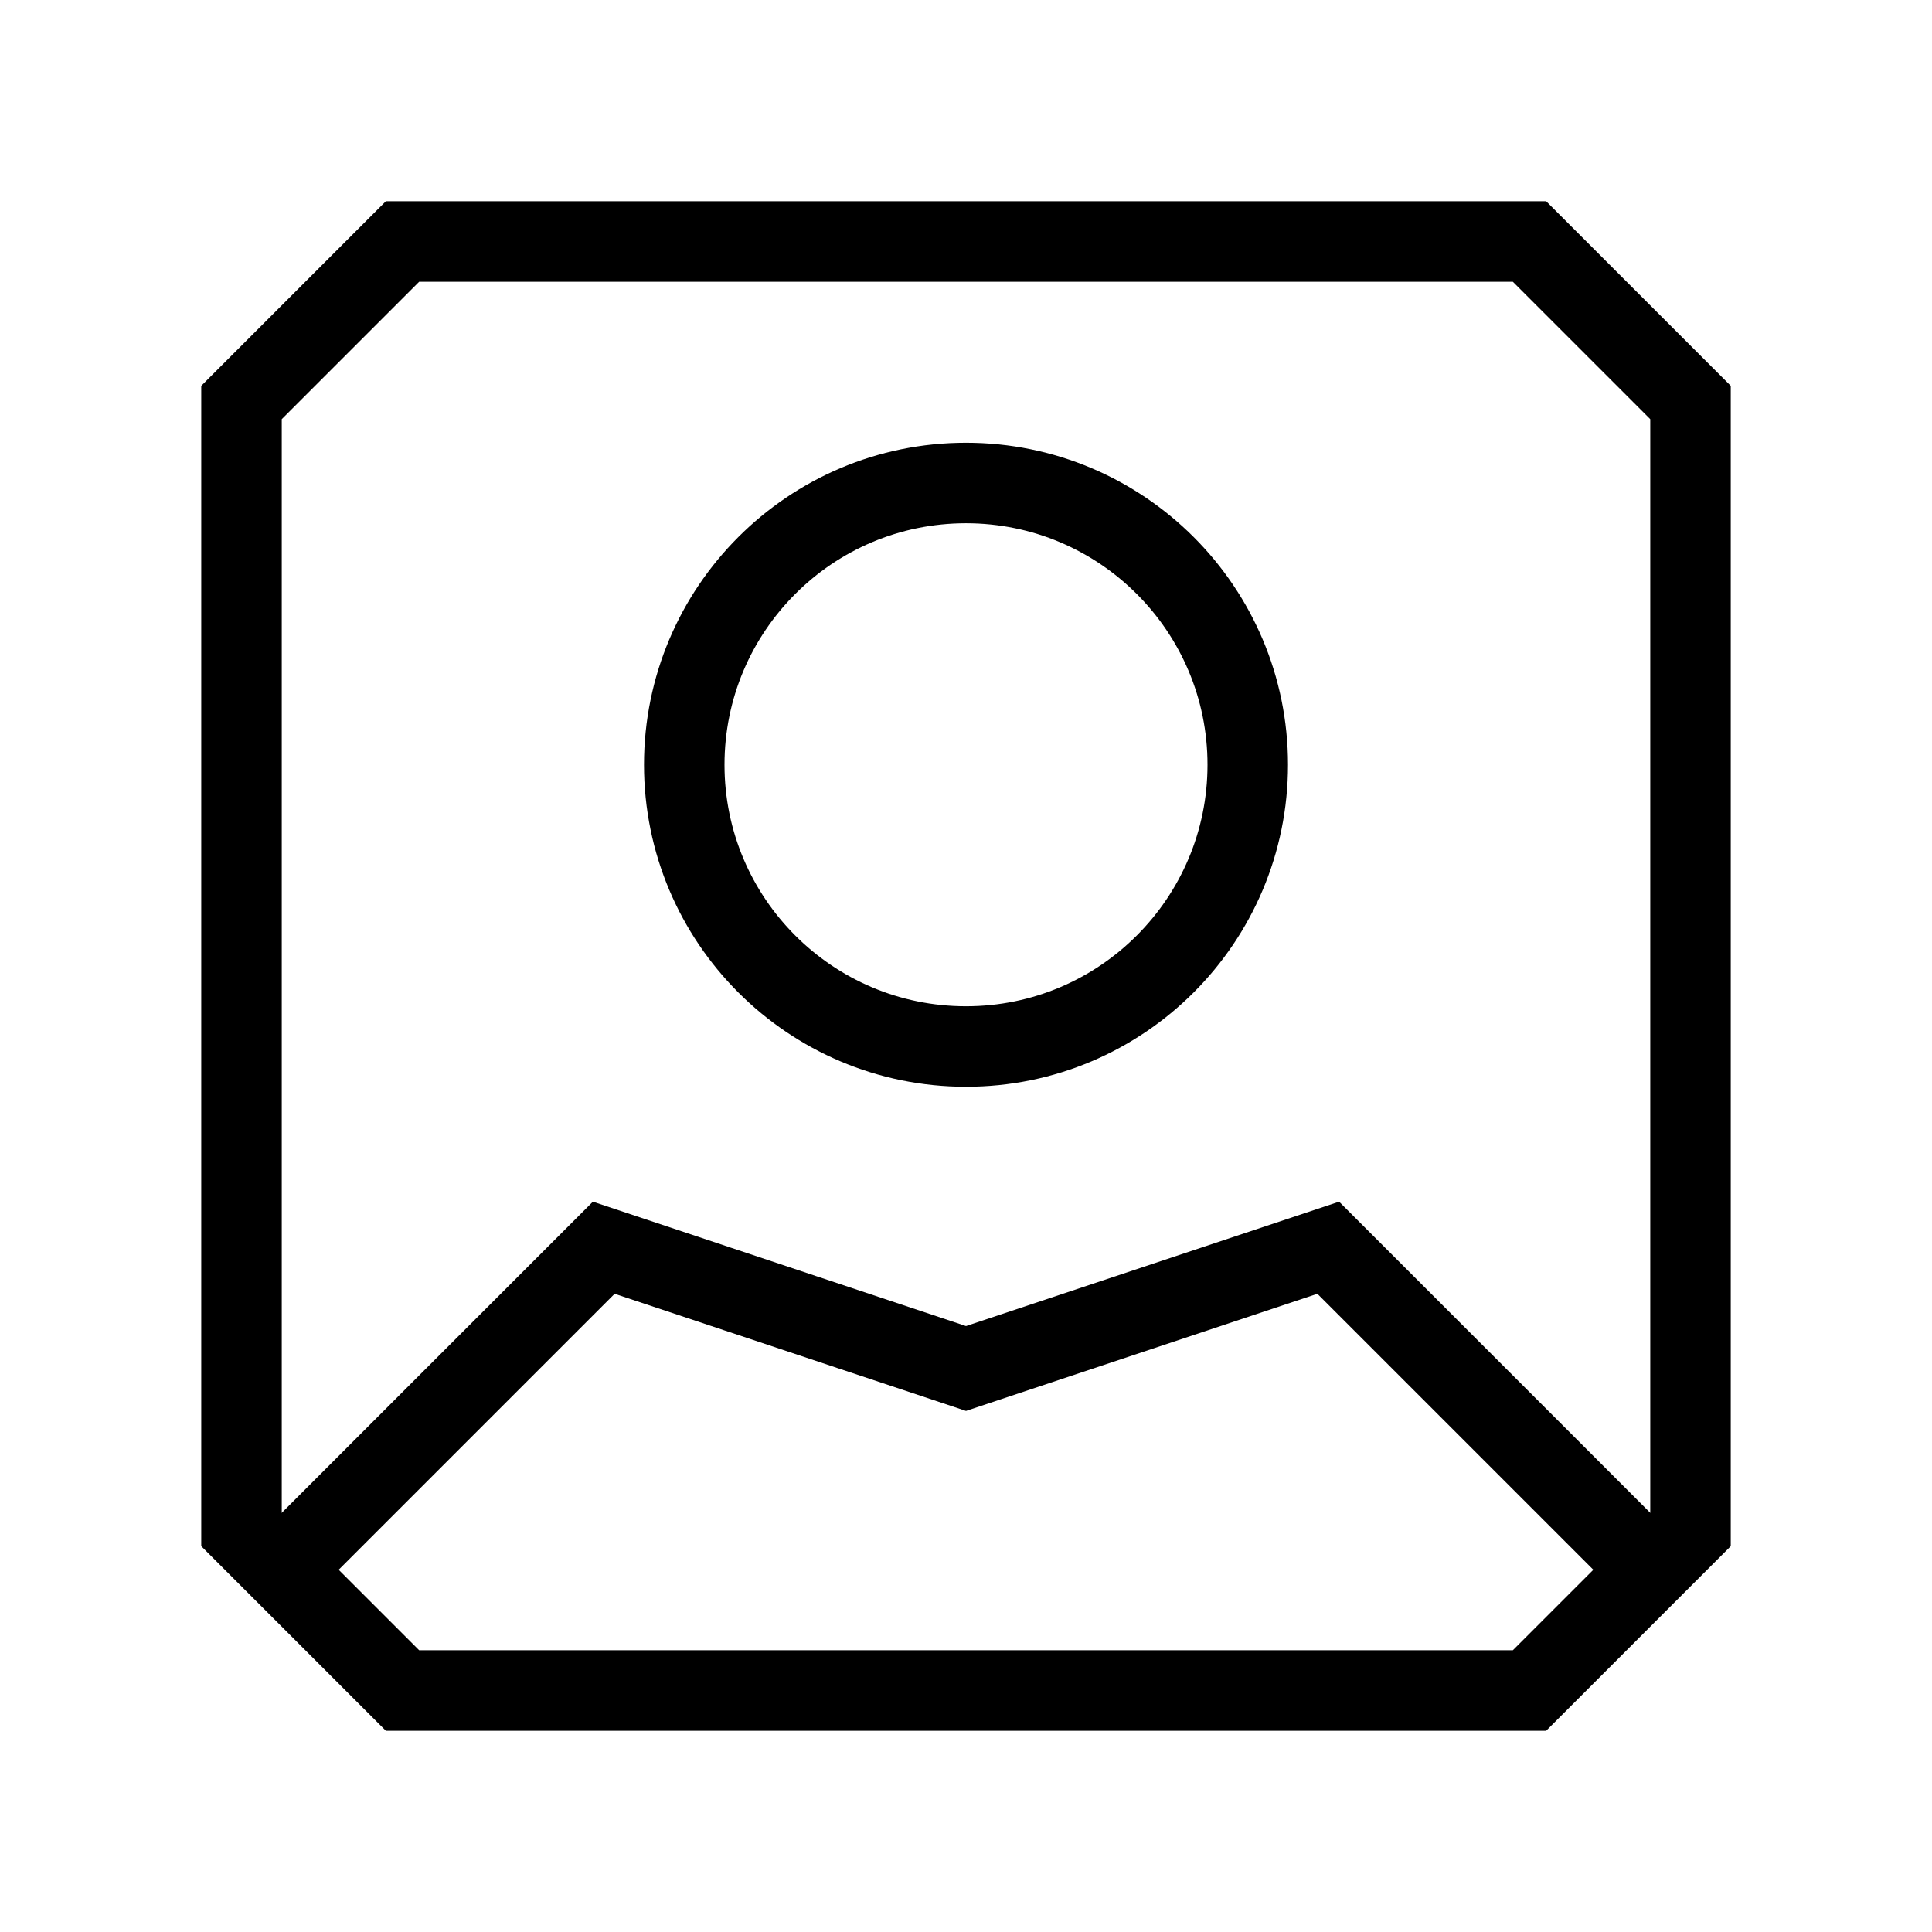 <svg xmlns="http://www.w3.org/2000/svg" viewBox="0 0 24 24"><polygon points="3 19 3 5 5 3 19 3 21 5 21 19 19 21 5 21 3 19" fill="none" stroke="#000" stroke-miterlimit="10"/><circle cx="12" cy="9.5" r="3.5" fill="none" stroke="#000"/><polyline points="3.5 19.5 7.5 15.5 12 17 16.5 15.5 20.5 19.5" fill="none" stroke="#000"/></svg>